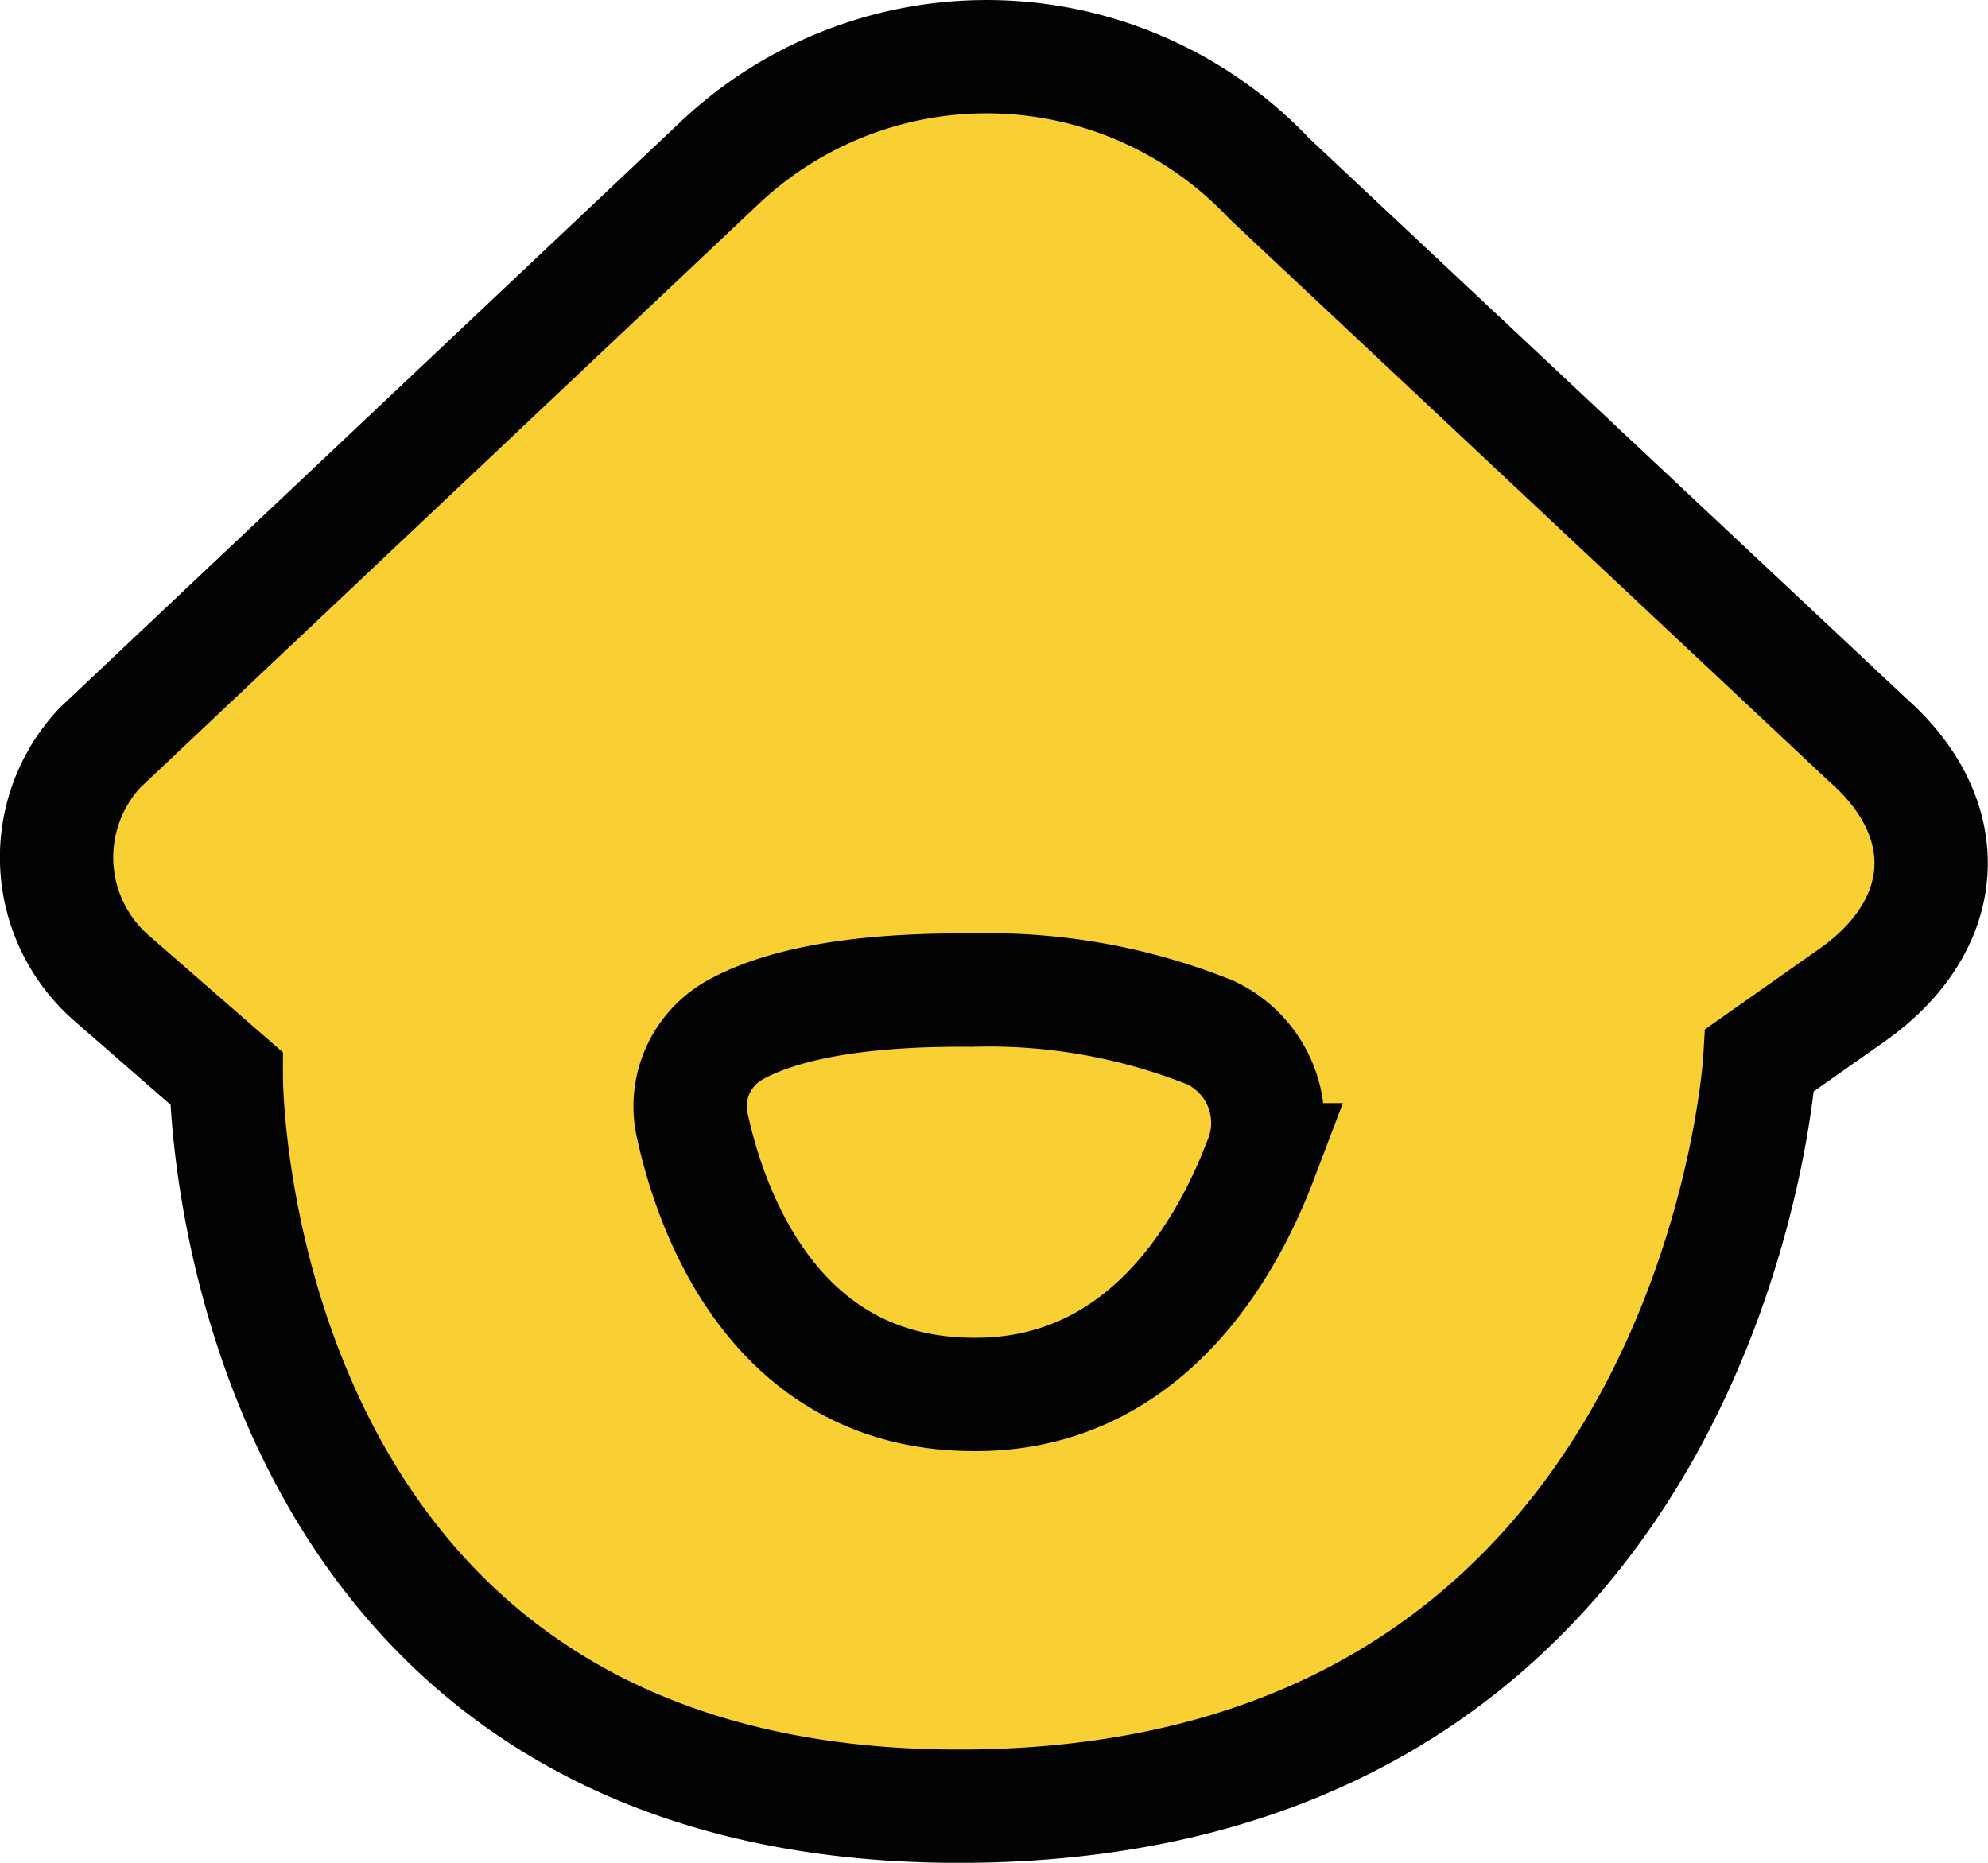 <svg id="图层_1" data-name="图层 1" xmlns="http://www.w3.org/2000/svg" viewBox="0 0 52.62 49.31"><defs><style>.cls-1{fill:#f9d034;}.cls-1,.cls-2{stroke:#040303;stroke-miterlimit:10;stroke-width:3px;}.cls-2{fill:none;}</style></defs><title>home_active</title><path class="cls-1" d="M36.77,63.48s0,19.49,19.72,19.27S77.36,63,77.36,63l2.43-1.71c2.62-1.84,2.83-4.64.43-6.76L64.39,39.68a10.29,10.29,0,0,0-14.55-.44L33.42,54.74a4.24,4.24,0,0,0,.31,6.09Z" transform="translate(-30.78 -34.94)"/><path class="cls-2" d="M50.19,62.23a2.31,2.31,0,0,0-1.08,2.53c.48,2.19,2.13,7,7.3,7.09,4.6.11,6.81-3.76,7.74-6.21a2.64,2.64,0,0,0-1.34-3.37,15.77,15.77,0,0,0-6.32-1.12C53.09,61.12,51.22,61.64,50.19,62.23Z" transform="translate(-30.78 -34.94)"/></svg>